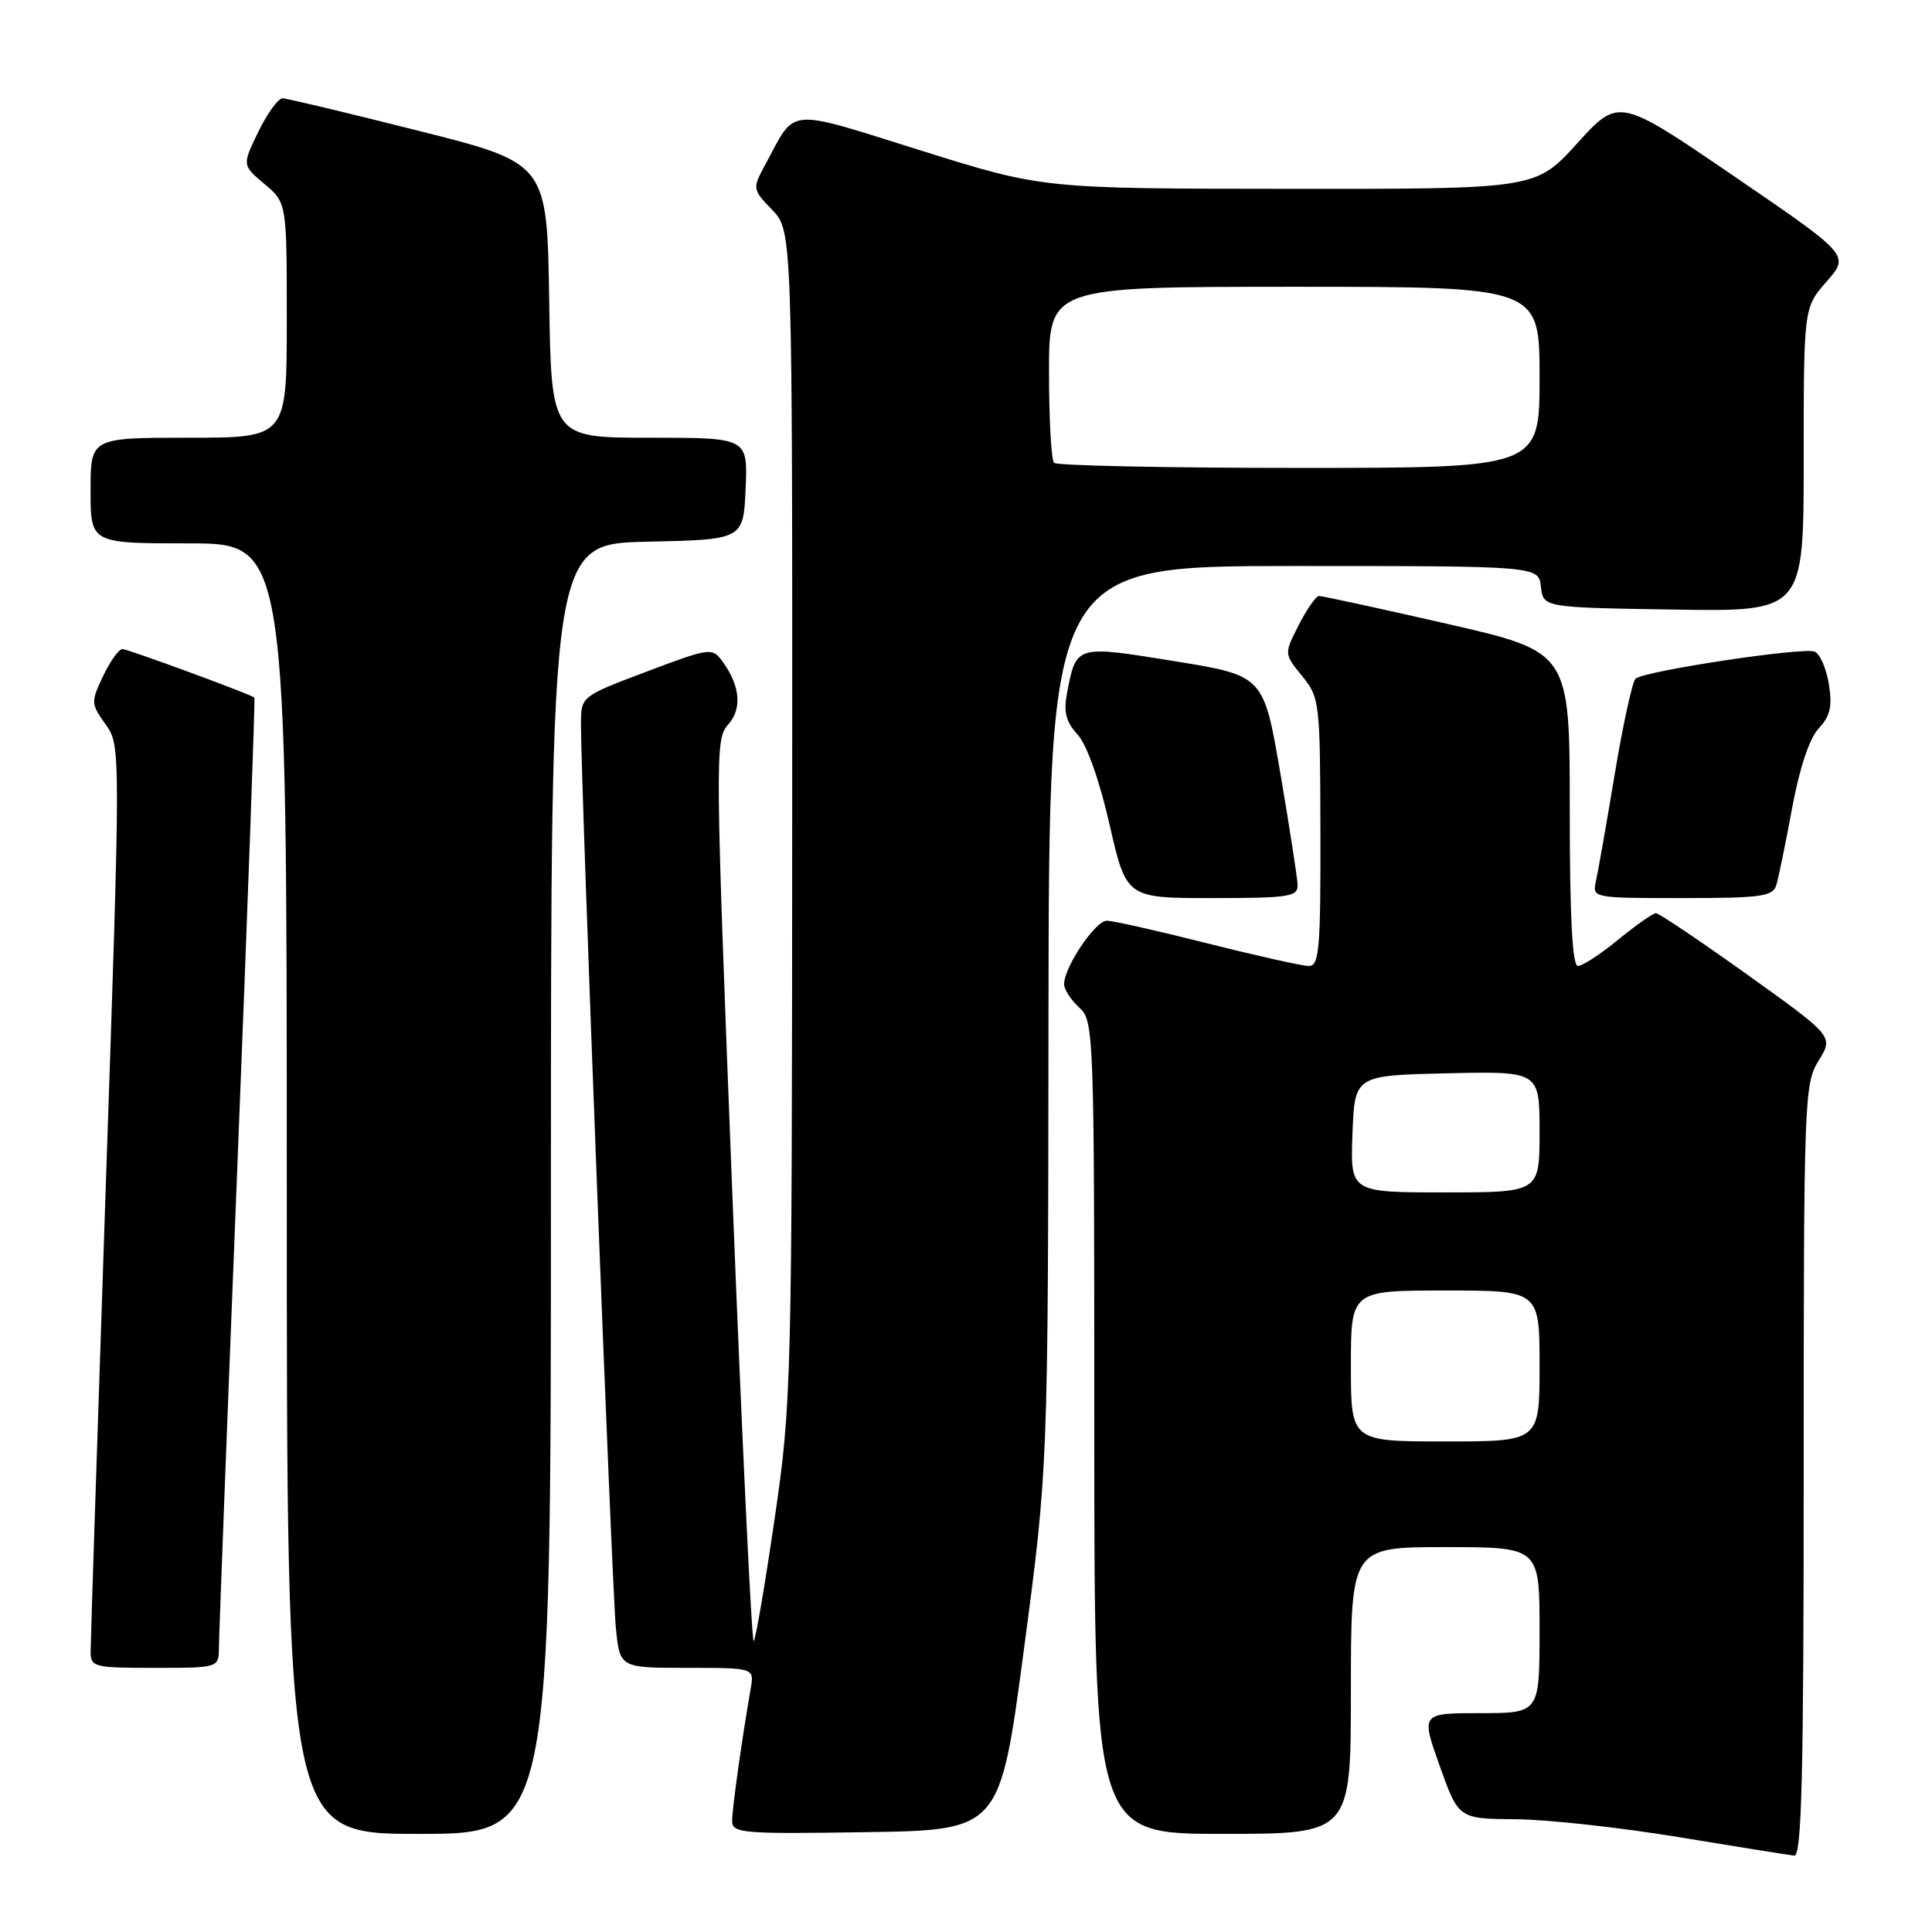 <?xml version="1.0" encoding="UTF-8" standalone="no"?>
<!DOCTYPE svg PUBLIC "-//W3C//DTD SVG 1.1//EN" "http://www.w3.org/Graphics/SVG/1.1/DTD/svg11.dtd" >
<svg xmlns="http://www.w3.org/2000/svg" xmlns:xlink="http://www.w3.org/1999/xlink" version="1.1" viewBox="0 0 256 256">
 <g >
 <path fill="currentColor"
d=" M 239.00 194.87 C 239.00 145.65 239.07 143.62 240.98 140.53 C 242.96 137.33 242.96 137.33 231.55 129.16 C 225.27 124.67 219.81 121.00 219.42 121.00 C 219.03 121.00 216.78 122.58 214.43 124.50 C 212.09 126.43 209.68 128.00 209.08 128.00 C 208.34 128.00 208.00 121.44 208.00 107.19 C 208.00 86.38 208.00 86.38 191.75 82.66 C 182.81 80.62 175.17 78.96 174.77 78.97 C 174.37 78.99 173.16 80.72 172.09 82.82 C 170.14 86.64 170.14 86.64 172.53 89.57 C 174.86 92.41 174.93 93.04 174.96 110.25 C 175.00 125.67 174.80 128.00 173.44 128.00 C 172.58 128.00 166.54 126.65 160.00 125.00 C 153.46 123.35 147.46 122.00 146.66 122.00 C 145.14 122.00 141.00 128.15 141.00 130.40 C 141.00 131.11 141.90 132.50 143.00 133.50 C 144.95 135.27 145.00 136.58 145.00 189.15 C 145.00 243.00 145.00 243.00 162.00 243.00 C 179.00 243.00 179.00 243.00 179.00 224.00 C 179.00 205.00 179.00 205.00 191.50 205.00 C 204.00 205.00 204.00 205.00 204.00 216.00 C 204.00 227.00 204.00 227.00 196.14 227.00 C 188.28 227.00 188.28 227.00 190.77 234.00 C 193.27 241.00 193.27 241.00 200.88 241.06 C 205.07 241.09 214.80 242.17 222.50 243.44 C 230.20 244.71 237.06 245.81 237.75 245.88 C 238.74 245.97 239.00 235.17 239.00 194.87 Z  M 73.00 157.53 C 73.00 72.06 73.00 72.06 85.75 71.78 C 98.50 71.50 98.50 71.50 98.80 64.75 C 99.09 58.00 99.09 58.00 86.07 58.00 C 73.05 58.00 73.05 58.00 72.77 39.81 C 72.50 21.62 72.50 21.62 55.50 17.34 C 46.15 14.98 38.03 13.04 37.45 13.03 C 36.87 13.01 35.43 15.00 34.24 17.44 C 32.08 21.89 32.08 21.89 35.04 24.38 C 38.00 26.87 38.00 26.87 38.00 42.44 C 38.00 58.00 38.00 58.00 25.00 58.00 C 12.00 58.00 12.00 58.00 12.00 65.00 C 12.00 72.00 12.00 72.00 25.00 72.00 C 38.00 72.00 38.00 72.00 38.00 157.50 C 38.00 243.00 38.00 243.00 55.50 243.00 C 73.00 243.00 73.00 243.00 73.00 157.53 Z  M 135.68 218.50 C 138.87 194.50 138.87 194.50 138.93 134.75 C 139.00 75.00 139.00 75.00 171.43 75.00 C 203.87 75.00 203.87 75.00 204.18 77.75 C 204.50 80.50 204.50 80.50 221.75 80.77 C 239.00 81.05 239.00 81.05 239.00 60.91 C 239.00 40.76 239.00 40.76 242.05 37.29 C 245.09 33.82 245.09 33.82 229.80 23.37 C 214.50 12.92 214.50 12.92 209.00 18.98 C 203.50 25.05 203.50 25.05 170.82 25.02 C 138.15 25.00 138.15 25.00 121.98 19.93 C 103.99 14.30 105.52 14.16 101.46 21.71 C 99.67 25.03 99.67 25.05 102.33 27.82 C 105.00 30.61 105.00 30.61 104.97 108.05 C 104.94 183.57 104.89 185.89 102.64 201.25 C 101.38 209.91 100.13 217.21 99.87 217.47 C 99.61 217.73 98.33 190.96 97.03 157.98 C 94.77 100.44 94.74 97.94 96.45 96.05 C 98.37 93.93 98.10 90.89 95.71 87.61 C 94.37 85.79 94.05 85.83 85.66 89.00 C 77.00 92.27 77.00 92.27 76.98 95.88 C 76.95 103.36 81.09 210.72 81.61 215.75 C 82.14 221.00 82.14 221.00 91.05 221.00 C 99.95 221.00 99.95 221.00 99.47 223.75 C 98.34 230.23 97.01 239.63 97.01 241.27 C 97.00 242.91 98.32 243.03 114.75 242.77 C 132.50 242.50 132.50 242.50 135.68 218.50 Z  M 29.01 218.25 C 29.02 216.74 30.12 187.84 31.47 154.04 C 32.82 120.24 33.82 92.52 33.71 92.43 C 33.02 91.92 16.91 86.00 16.22 86.00 C 15.75 86.00 14.60 87.61 13.67 89.57 C 12.03 93.00 12.04 93.25 13.98 95.97 C 16.00 98.80 16.00 98.80 14.00 157.65 C 12.91 190.02 12.01 217.51 12.01 218.75 C 12.00 220.91 12.35 221.00 20.50 221.00 C 29.00 221.00 29.00 221.00 29.01 218.25 Z  M 171.94 117.25 C 171.90 116.29 170.88 109.65 169.66 102.51 C 167.44 89.52 167.44 89.52 155.63 87.61 C 142.53 85.48 142.61 85.46 141.39 91.81 C 140.91 94.33 141.23 95.63 142.77 97.31 C 143.99 98.63 145.68 103.37 147.02 109.25 C 149.25 119.00 149.25 119.00 160.62 119.00 C 170.82 119.00 171.99 118.82 171.94 117.25 Z  M 235.38 117.25 C 235.67 116.29 236.61 111.70 237.47 107.05 C 238.45 101.75 239.77 97.81 240.99 96.51 C 242.52 94.89 242.81 93.60 242.33 90.63 C 241.99 88.54 241.14 86.61 240.44 86.34 C 238.86 85.73 217.79 88.92 216.72 89.93 C 216.29 90.33 215.05 96.02 213.96 102.58 C 212.87 109.14 211.75 115.51 211.47 116.75 C 210.97 118.99 211.04 119.00 222.91 119.00 C 233.43 119.00 234.93 118.79 235.38 117.25 Z  M 179.00 181.00 C 179.00 171.00 179.00 171.00 191.50 171.00 C 204.00 171.00 204.00 171.00 204.00 181.00 C 204.00 191.00 204.00 191.00 191.50 191.00 C 179.00 191.00 179.00 191.00 179.00 181.00 Z  M 179.21 150.25 C 179.50 142.50 179.50 142.50 191.75 142.22 C 204.00 141.94 204.00 141.94 204.00 149.97 C 204.00 158.00 204.00 158.00 191.46 158.00 C 178.92 158.00 178.92 158.00 179.21 150.25 Z  M 139.67 61.33 C 139.30 60.97 139.00 55.57 139.00 49.33 C 139.00 38.00 139.00 38.00 171.50 38.00 C 204.00 38.00 204.00 38.00 204.00 50.00 C 204.00 62.00 204.00 62.00 172.17 62.00 C 154.66 62.00 140.03 61.70 139.67 61.33 Z "/>
</g>
</svg>